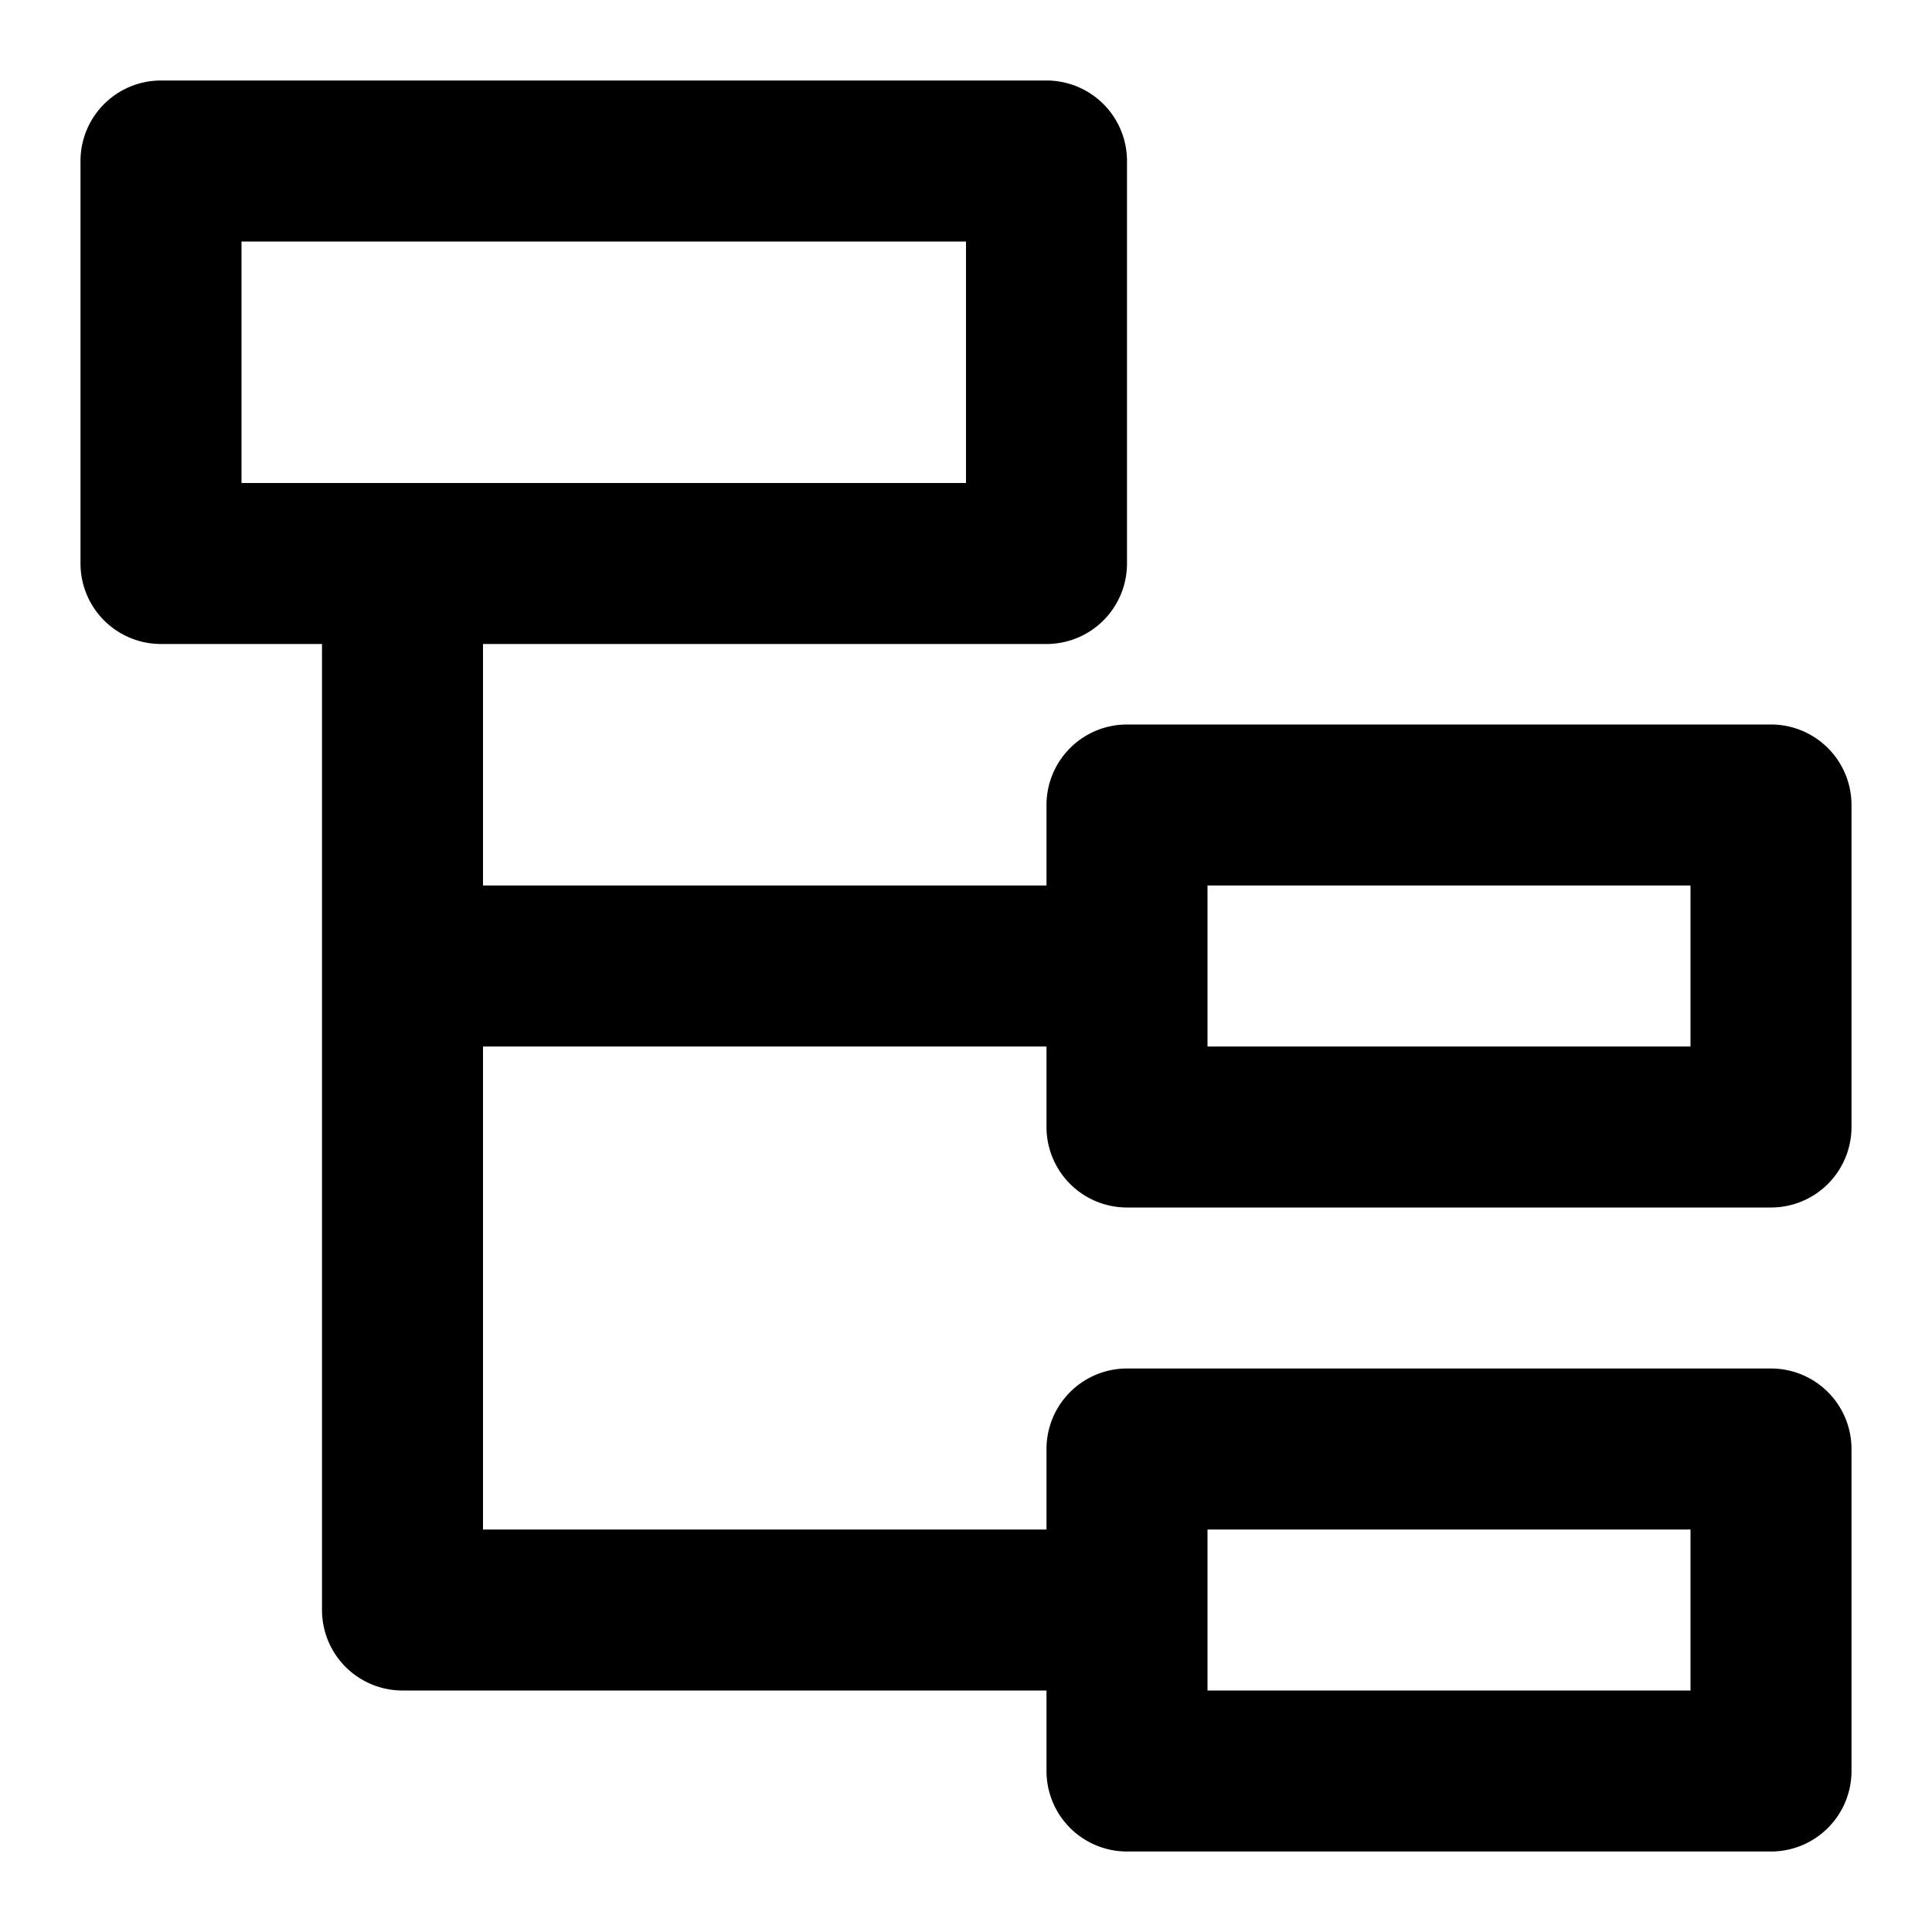 <svg t="1756778275621" class="icon" viewBox="0 0 1024 1024" version="1.1" xmlns="http://www.w3.org/2000/svg" p-id="12098" width="16" height="16"><path d="M597.333 640h341.334a42.667 42.667 0 0 0 42.666-42.667V426.667A42.667 42.667 0 0 0 938.667 384H597.333a42.667 42.667 0 0 0-42.666 42.667v42.666H256v-128h298.667a42.667 42.667 0 0 0 42.666-42.666V85.333a42.667 42.667 0 0 0-42.666-42.666H85.333a42.667 42.667 0 0 0-42.666 42.666v213.334a42.667 42.667 0 0 0 42.666 42.666h85.334v512A42.667 42.667 0 0 0 213.333 896h341.334v42.667a42.667 42.667 0 0 0 42.666 42.666h341.334a42.667 42.667 0 0 0 42.666-42.666V768a42.667 42.667 0 0 0-42.666-42.667H597.333A42.667 42.667 0 0 0 554.667 768v42.667H256v-256h298.667v42.666A42.667 42.667 0 0 0 597.333 640zM640 469.333h256v85.334H640zM128 256V128h384v128z m512 554.667h256V896H640z" p-id="12099" fill="currentColor"></path></svg>

